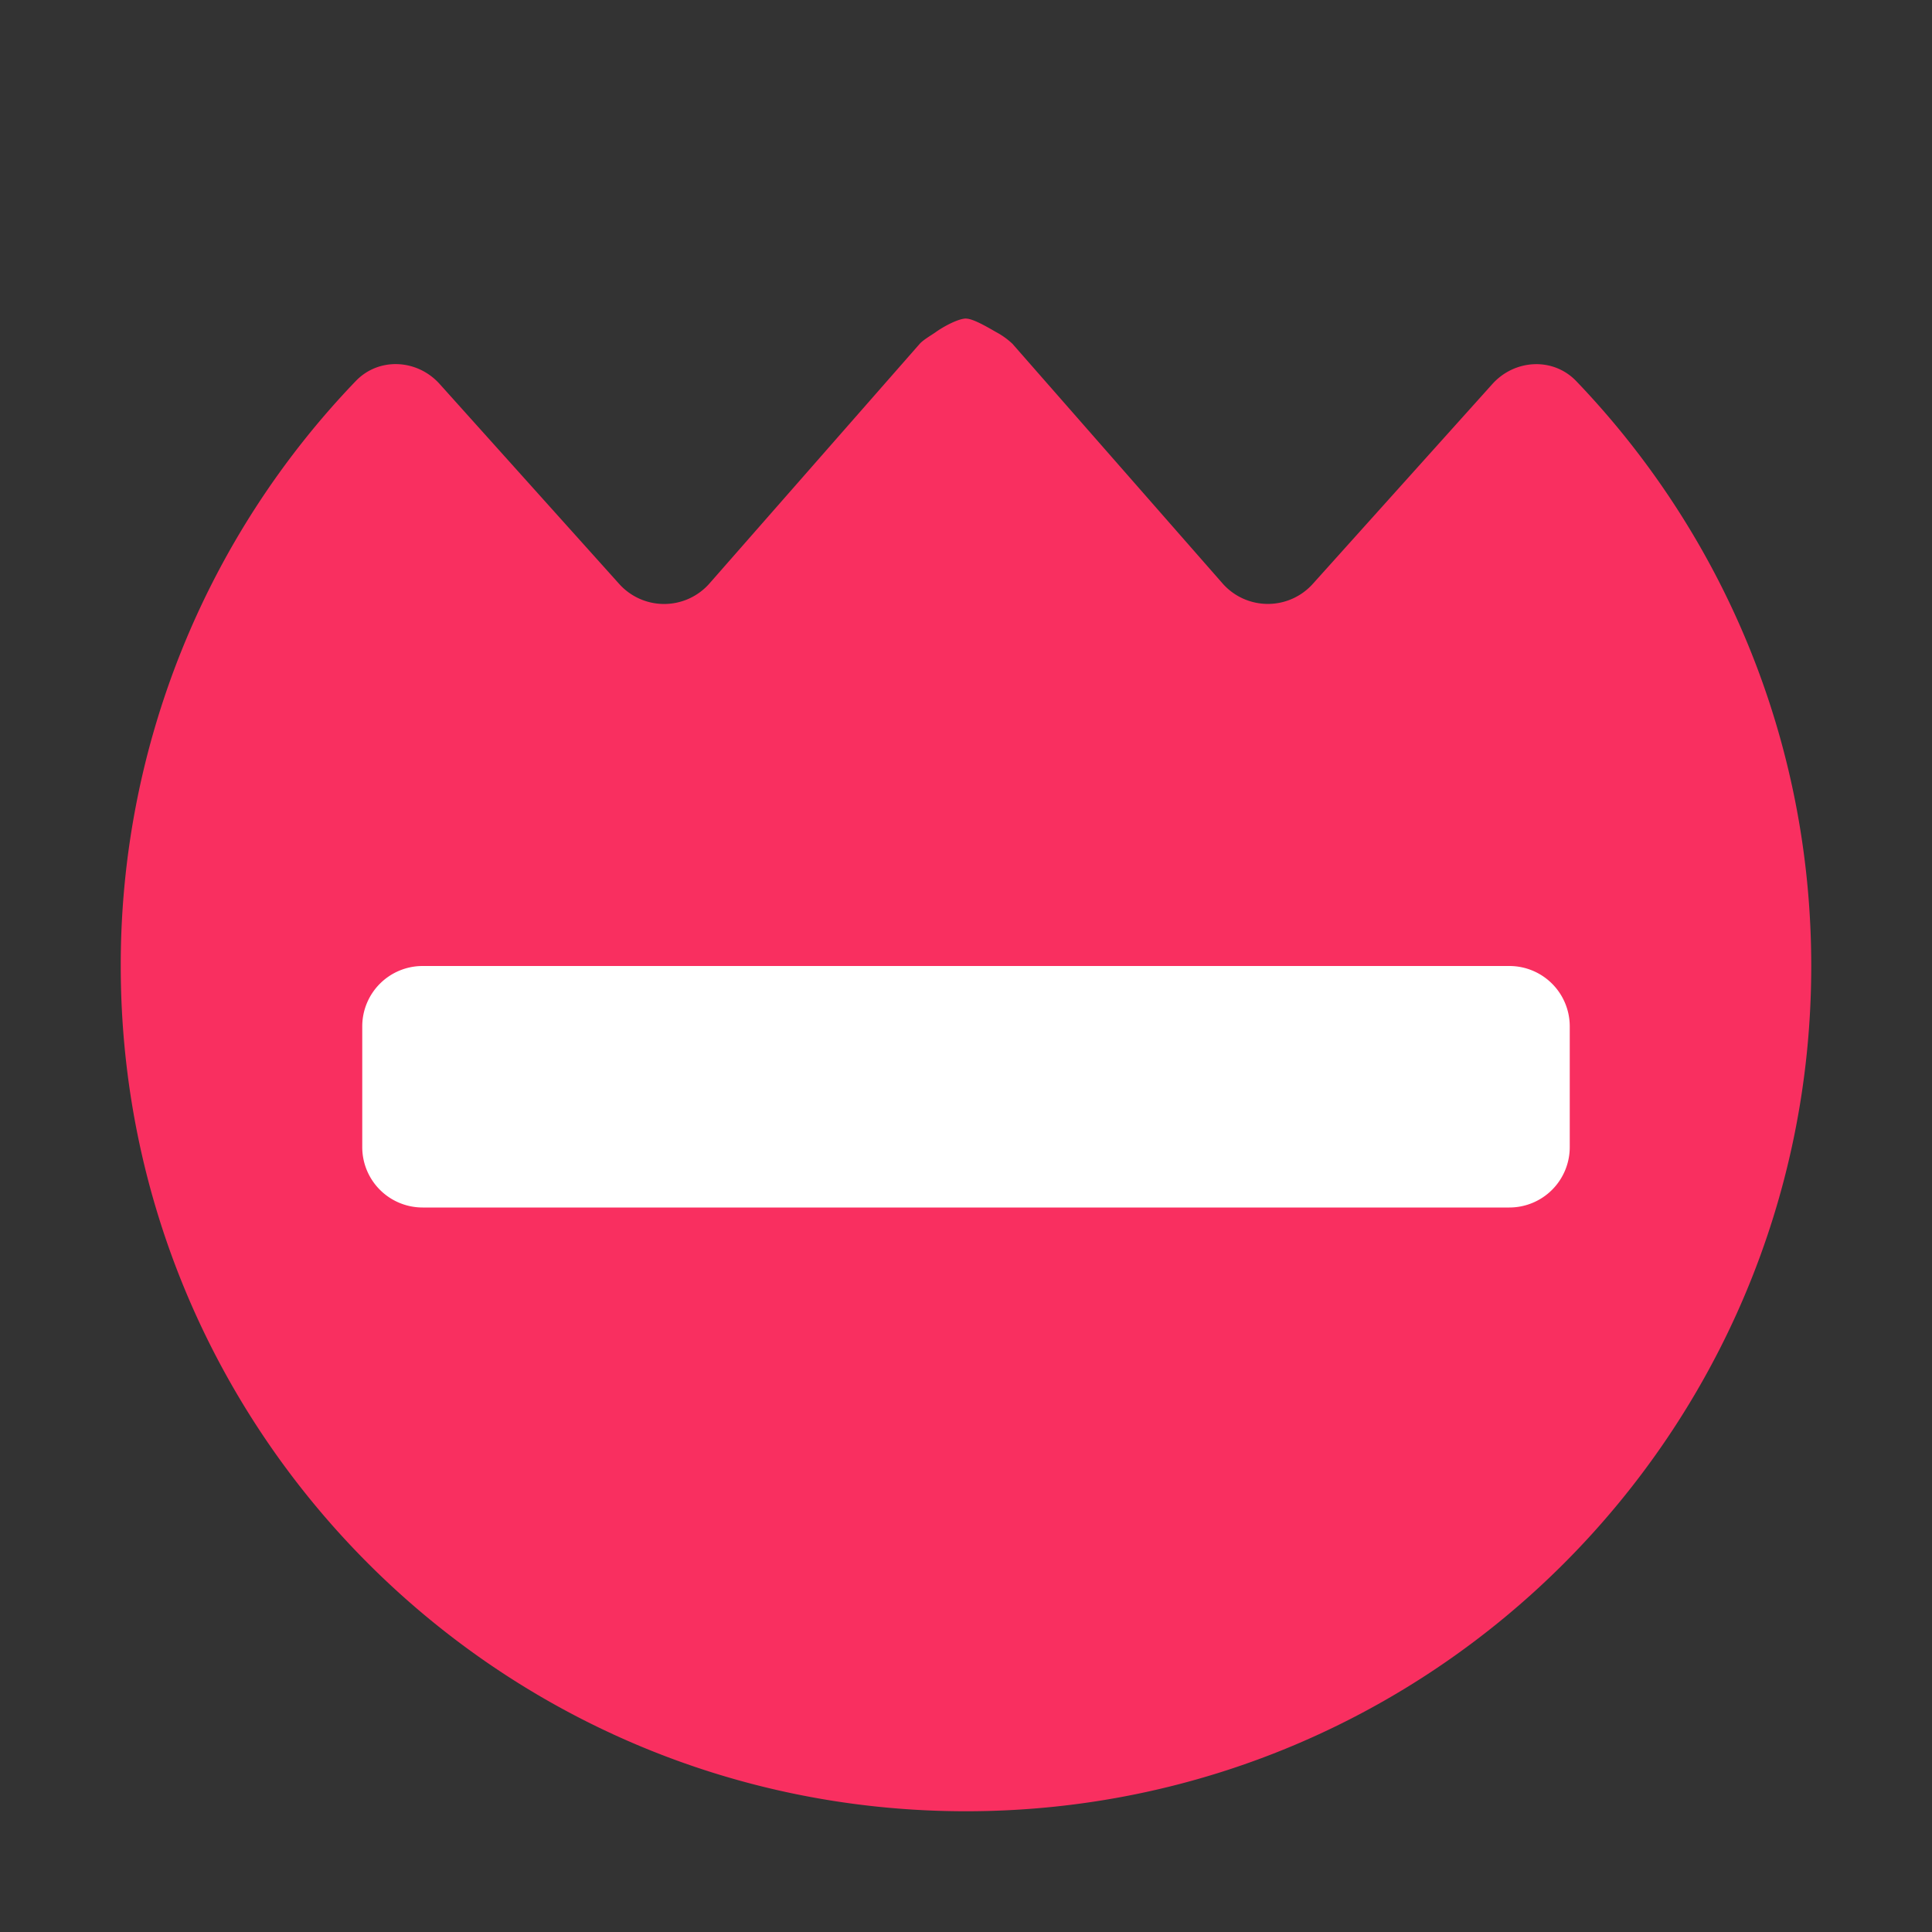 <svg xmlns="http://www.w3.org/2000/svg" xmlns:xlink="http://www.w3.org/1999/xlink" width="32" height="32" viewBox="0 0 32 32"><rect x="0" y="0" width="32" height="32" fill="#333333" stroke="none"/><g fill="none"><path fill="#F92F60" d="M16 5.276c-.123 0-.363.126-.5.224c-.07.05-.202.124-.266.194l-3.49 3.978a1 1 0 0 1-1.488 0L7.282 6.36c-.37-.412-1.007-.448-1.39-.048A13.953 13.953 0 0 0 2 16c0 7.732 6.268 14 14 14s14-6.268 14-14c0-3.759-1.481-7.172-3.892-9.687c-.383-.4-1.02-.364-1.39.048l-2.974 3.31a1 1 0 0 1-1.488 0L16.77 5.695a1.249 1.249 0 0 0-.27-.194c-.117-.066-.377-.224-.5-.224Z"/><path fill="#fff" d="M6 17a1 1 0 0 1 1-1h18a1 1 0 0 1 1 1v2a1 1 0 0 1-1 1H7a1 1 0 0 1-1-1v-2Z"/></g></svg>